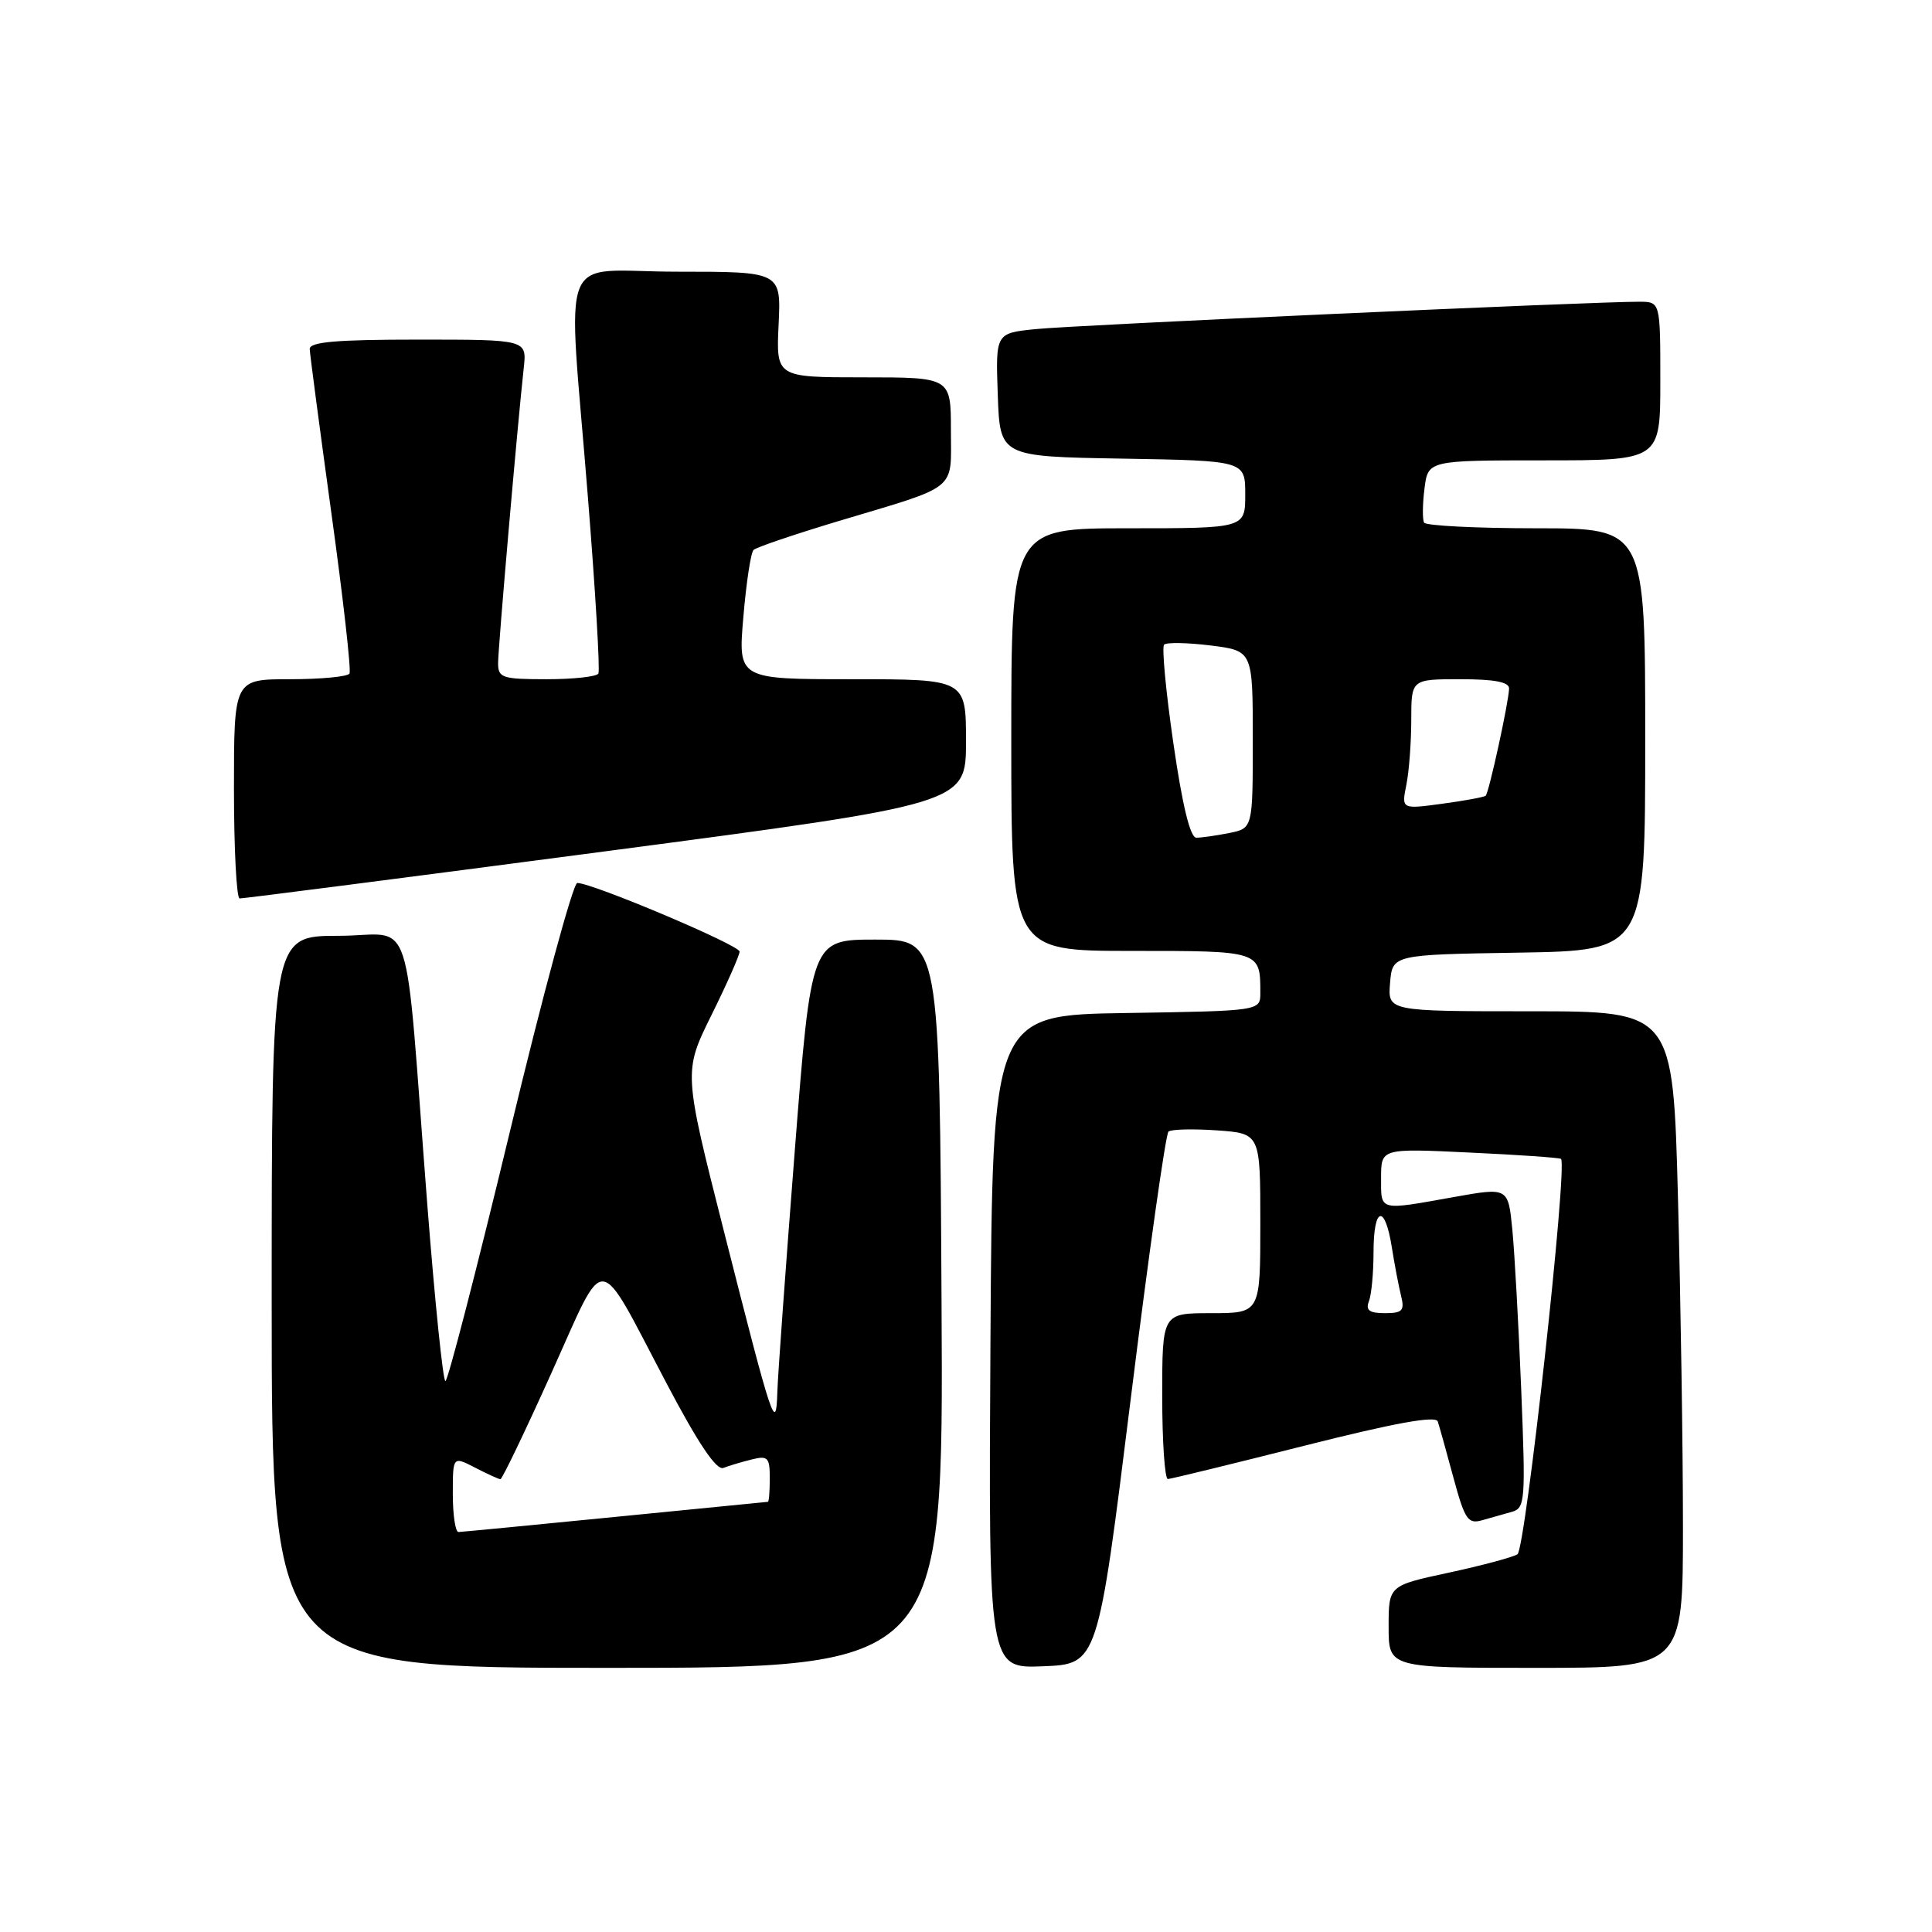 <?xml version="1.0" encoding="UTF-8" standalone="no"?>
<!DOCTYPE svg PUBLIC "-//W3C//DTD SVG 1.1//EN" "http://www.w3.org/Graphics/SVG/1.1/DTD/svg11.dtd" >
<svg xmlns="http://www.w3.org/2000/svg" xmlns:xlink="http://www.w3.org/1999/xlink" version="1.1" viewBox="0 0 256 256">
 <g >
 <path fill="currentColor"
d=" M 124.76 172.75 C 124.50 124.50 124.50 124.50 116.00 124.50 C 107.50 124.50 107.50 124.50 105.31 152.50 C 104.11 167.90 103.06 182.30 103.00 184.50 C 102.83 189.94 102.38 188.59 95.95 163.25 C 90.56 142.01 90.56 142.01 94.28 134.49 C 96.33 130.35 98.00 126.57 98.00 126.09 C 98.00 125.24 78.49 116.99 76.49 117.00 C 75.94 117.00 71.91 131.85 67.55 150.00 C 63.18 168.15 59.34 183.00 59.02 183.00 C 58.70 183.00 57.63 172.54 56.63 159.75 C 53.49 119.23 55.06 124.00 44.86 124.00 C 36.00 124.00 36.00 124.00 36.00 172.50 C 36.00 221.00 36.00 221.00 80.51 221.00 C 125.02 221.00 125.02 221.00 124.76 172.75 Z  M 149.81 185.50 C 152.20 166.25 154.46 150.25 154.83 149.94 C 155.20 149.63 158.09 149.56 161.25 149.78 C 167.00 150.19 167.00 150.19 167.00 162.09 C 167.00 174.00 167.00 174.00 160.50 174.00 C 154.00 174.00 154.00 174.00 154.00 185.00 C 154.00 191.05 154.34 195.99 154.75 195.98 C 155.16 195.96 163.29 193.98 172.82 191.57 C 184.73 188.56 190.25 187.55 190.51 188.35 C 190.72 188.98 191.65 192.32 192.58 195.77 C 194.09 201.36 194.51 201.98 196.39 201.44 C 197.55 201.11 199.33 200.61 200.35 200.32 C 202.09 199.83 202.16 198.82 201.57 184.15 C 201.22 175.54 200.69 165.99 200.39 162.91 C 199.84 157.33 199.84 157.33 192.67 158.61 C 182.61 160.41 183.00 160.52 183.00 156.08 C 183.00 152.16 183.00 152.16 194.75 152.72 C 201.21 153.02 206.65 153.40 206.84 153.56 C 207.75 154.33 202.14 205.30 201.07 205.95 C 200.43 206.35 196.32 207.45 191.95 208.39 C 184.00 210.10 184.00 210.10 184.00 215.55 C 184.00 221.00 184.00 221.00 203.50 221.00 C 223.00 221.00 223.00 221.00 223.00 202.25 C 223.00 191.94 222.70 172.36 222.34 158.75 C 221.68 134.00 221.68 134.00 202.78 134.00 C 183.88 134.00 183.88 134.00 184.19 130.25 C 184.50 126.50 184.50 126.50 201.25 126.23 C 218.00 125.95 218.00 125.95 218.00 97.98 C 218.00 70.00 218.00 70.00 203.56 70.00 C 195.62 70.00 188.93 69.66 188.70 69.25 C 188.47 68.84 188.49 66.81 188.75 64.75 C 189.22 61.00 189.22 61.00 204.61 61.00 C 220.00 61.00 220.00 61.00 220.00 50.50 C 220.00 40.00 220.00 40.00 217.25 39.98 C 211.52 39.95 142.26 43.08 137.21 43.61 C 131.92 44.15 131.92 44.15 132.21 52.33 C 132.50 60.50 132.50 60.50 148.75 60.77 C 165.00 61.05 165.00 61.05 165.00 65.52 C 165.00 70.00 165.00 70.00 149.50 70.00 C 134.00 70.00 134.00 70.00 134.00 98.00 C 134.00 126.00 134.00 126.00 149.89 126.00 C 167.05 126.00 167.00 125.98 167.00 131.56 C 167.00 133.95 167.00 133.95 149.25 134.23 C 131.50 134.50 131.50 134.50 131.24 177.79 C 130.98 221.09 130.98 221.09 138.22 220.79 C 145.46 220.50 145.46 220.50 149.81 185.50 Z  M 80.25 112.80 C 128.00 106.50 128.00 106.50 128.00 98.25 C 128.00 90.00 128.00 90.00 112.90 90.00 C 97.79 90.00 97.79 90.00 98.50 81.75 C 98.88 77.21 99.49 73.22 99.85 72.87 C 100.21 72.52 105.22 70.82 111.00 69.08 C 127.18 64.23 126.00 65.18 126.00 57.02 C 126.00 50.00 126.00 50.00 114.42 50.00 C 102.84 50.00 102.84 50.00 103.17 43.00 C 103.50 36.00 103.50 36.00 89.75 36.00 C 73.64 36.00 75.21 32.03 77.91 66.00 C 78.90 78.38 79.52 88.84 79.29 89.25 C 79.07 89.66 75.98 90.00 72.44 90.00 C 66.54 90.00 66.00 89.82 66.00 87.87 C 66.00 85.82 68.56 56.37 69.40 48.75 C 69.81 45.00 69.81 45.00 55.40 45.00 C 44.53 45.00 41.01 45.31 41.04 46.25 C 41.06 46.94 42.36 56.72 43.91 68.00 C 45.47 79.28 46.55 88.84 46.31 89.25 C 46.07 89.66 42.53 90.00 38.44 90.00 C 31.00 90.00 31.00 90.00 31.00 104.50 C 31.00 112.47 31.34 119.02 31.75 119.05 C 32.16 119.07 53.99 116.26 80.25 112.80 Z  M 60.00 197.97 C 60.00 192.95 60.00 192.95 62.95 194.47 C 64.57 195.31 66.09 196.00 66.31 196.00 C 66.54 196.00 69.58 189.67 73.07 181.92 C 80.43 165.61 78.93 165.48 88.30 183.26 C 92.48 191.21 94.93 194.86 95.84 194.51 C 96.58 194.22 98.27 193.72 99.59 193.39 C 101.75 192.85 102.00 193.11 102.00 195.89 C 102.00 197.60 101.89 199.00 101.75 199.00 C 101.61 199.01 92.50 199.91 81.50 201.00 C 70.50 202.09 61.16 202.99 60.75 203.00 C 60.34 203.00 60.00 200.74 60.00 197.97 Z  M 181.39 172.42 C 181.73 171.55 182.00 168.62 182.00 165.92 C 182.00 159.88 183.50 159.46 184.42 165.25 C 184.79 167.59 185.35 170.51 185.66 171.75 C 186.13 173.67 185.82 174.00 183.50 174.00 C 181.44 174.00 180.93 173.62 181.39 172.42 Z  M 155.48 98.50 C 154.48 91.62 153.93 85.74 154.25 85.42 C 154.57 85.10 157.34 85.15 160.42 85.53 C 166.00 86.23 166.00 86.23 166.00 97.99 C 166.00 109.75 166.00 109.75 162.88 110.38 C 161.16 110.72 159.20 111.00 158.52 111.00 C 157.71 111.00 156.67 106.74 155.48 98.50 Z  M 186.35 103.99 C 186.71 102.21 187.00 98.33 187.00 95.38 C 187.00 90.00 187.00 90.00 193.50 90.00 C 198.05 90.00 199.99 90.37 199.96 91.25 C 199.91 93.05 197.29 105.05 196.86 105.44 C 196.66 105.62 194.07 106.10 191.10 106.50 C 185.70 107.23 185.70 107.23 186.35 103.99 Z "/>
</g>
</svg>